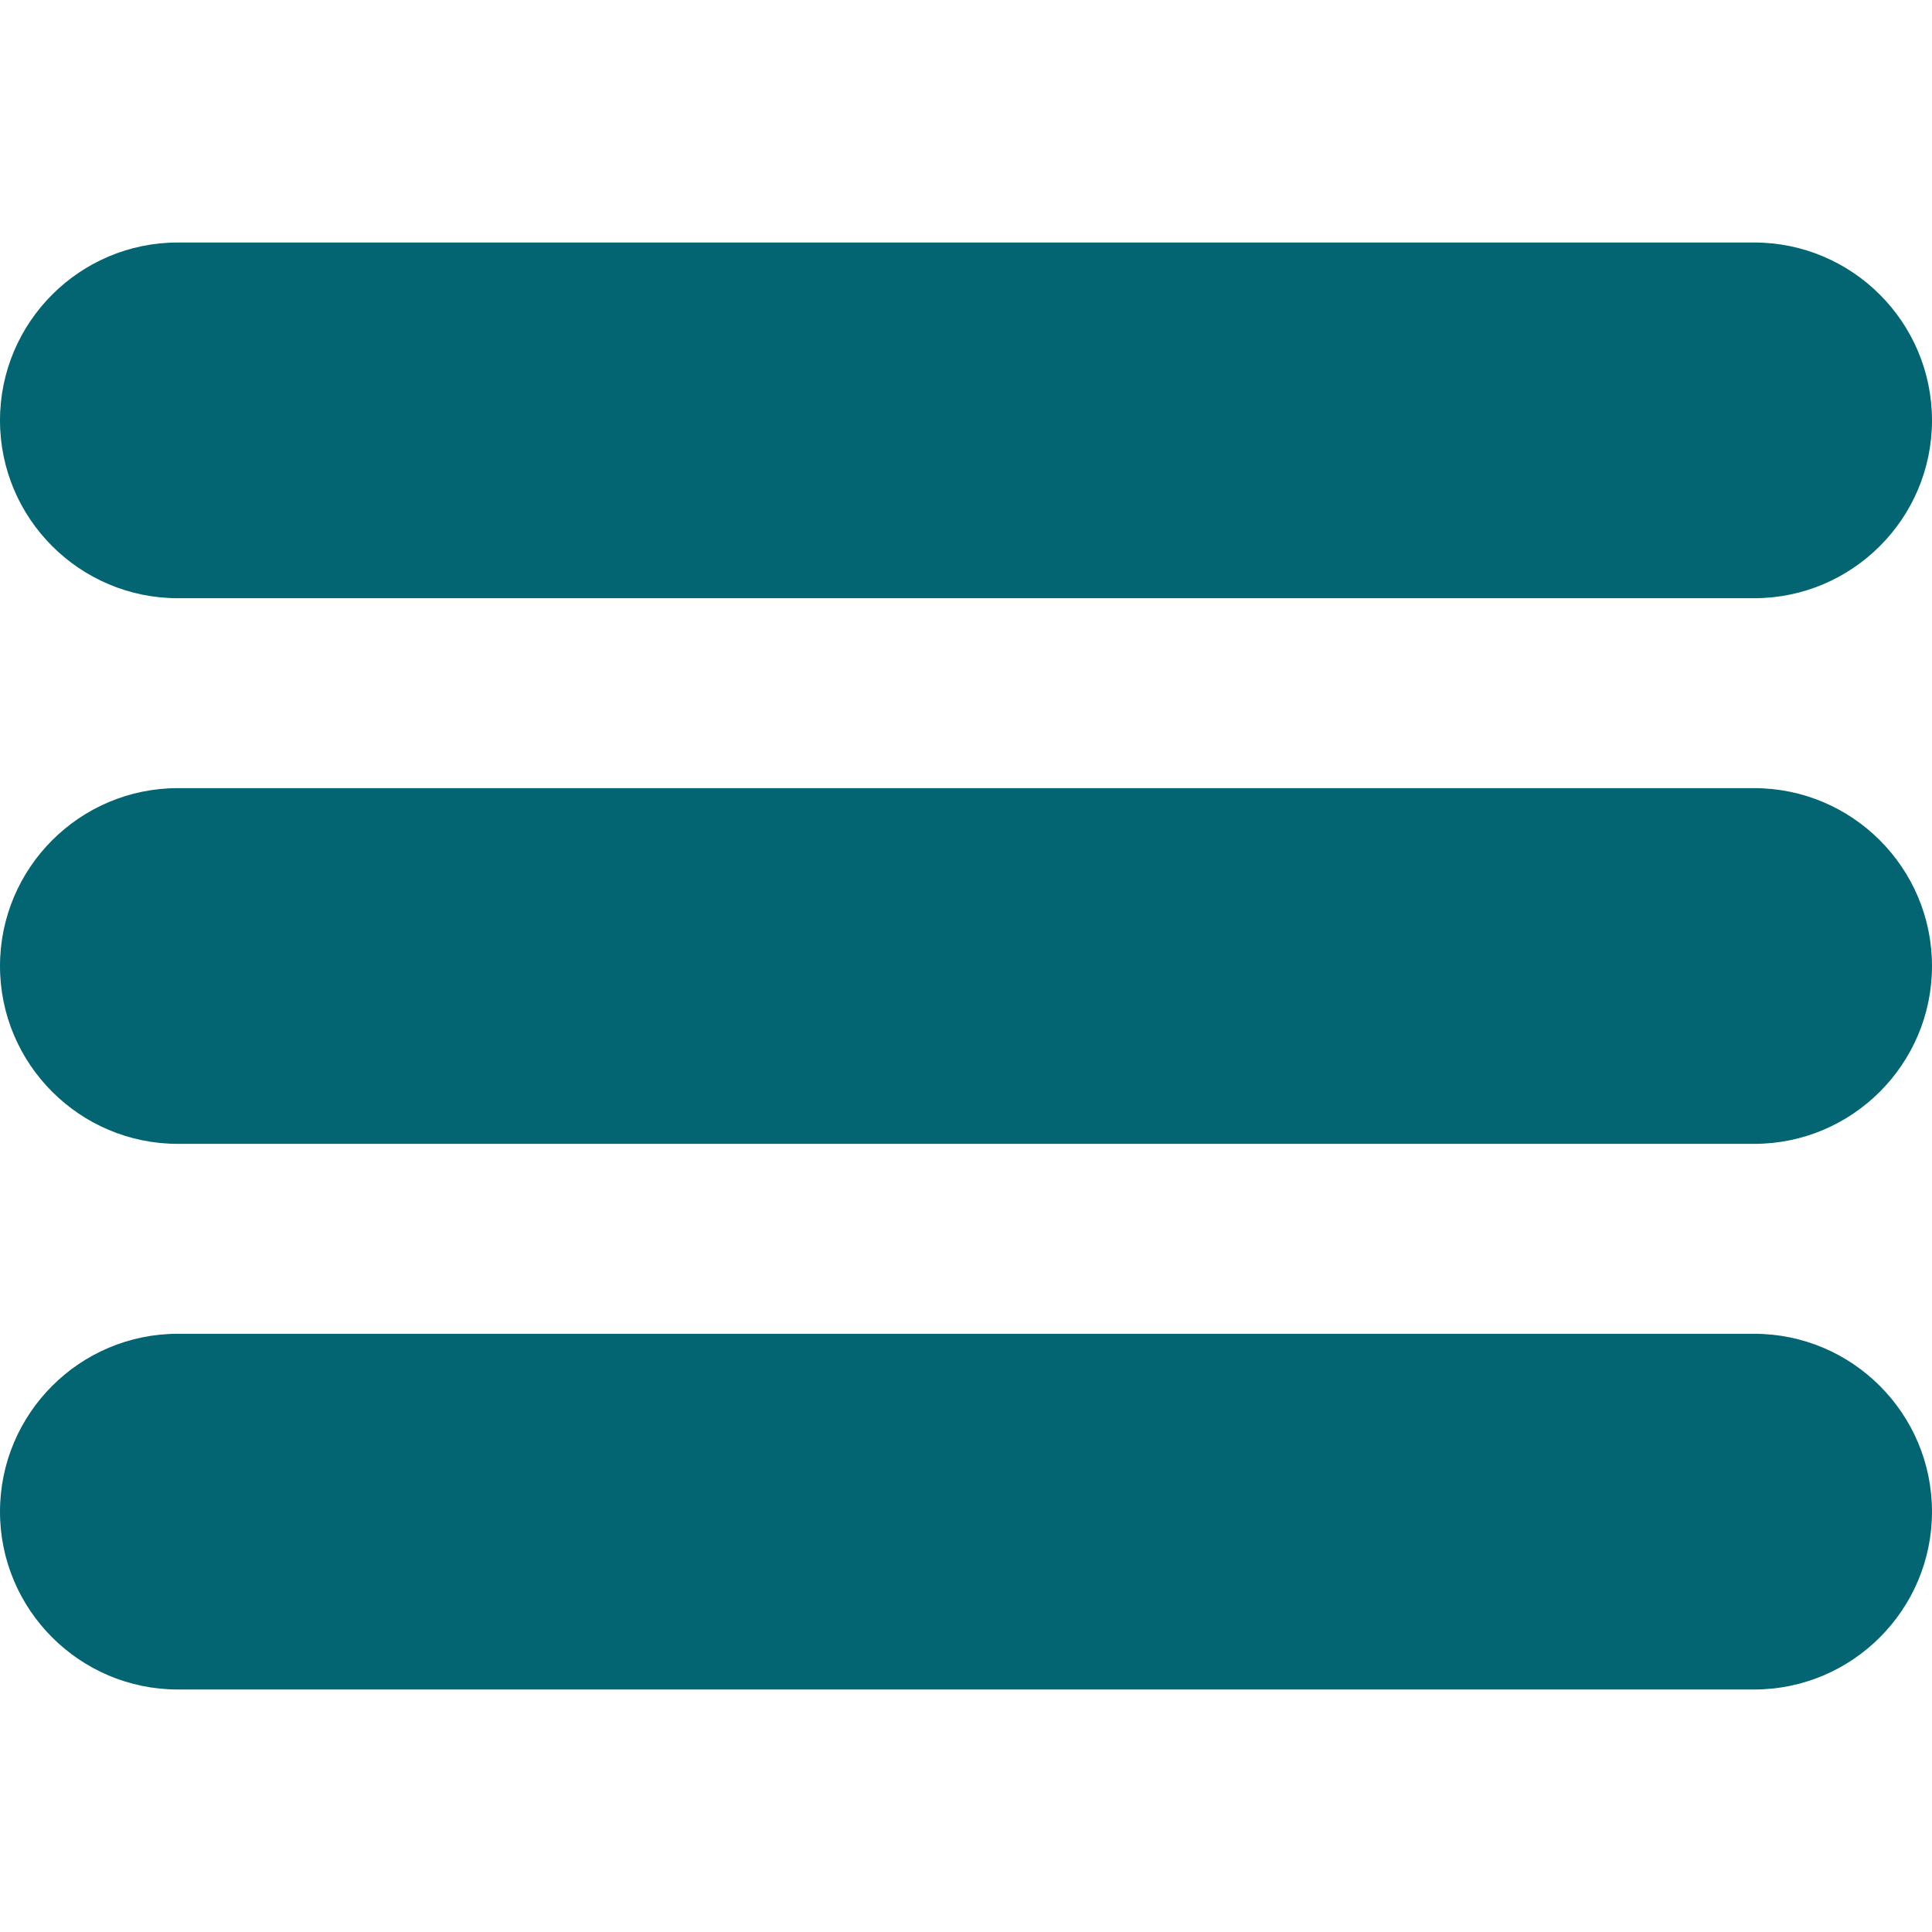 <svg width="419" height="419" viewBox="0 0 419 419" fill="none" xmlns="http://www.w3.org/2000/svg">
<g id="list 1" clip-path="url(#clip0)">
<path id="Vector" d="M380.441 52.593H38.559C17.298 52.593 0 69.89 0 91.178C0 112.439 17.298 129.737 38.559 129.737H380.441C401.702 129.737 419 112.439 419 91.178C419 69.89 401.702 52.593 380.441 52.593Z" fill="rgb(4, 101, 114)"/>
<path id="Vector_2" d="M380.441 170.928H38.559C17.298 170.928 0 188.225 0 209.513C0 230.774 17.298 248.072 38.559 248.072H380.441C401.702 248.072 419 230.774 419 209.513C419 188.225 401.702 170.928 380.441 170.928V170.928Z" fill="rgb(4, 101, 114)"/>
<path id="Vector_3" d="M380.441 289.263H38.559C17.298 289.263 0 306.561 0 327.848C0 349.109 17.298 366.407 38.559 366.407H380.441C401.702 366.407 419 349.109 419 327.848C419 306.561 401.702 289.263 380.441 289.263Z" fill="rgb(4, 101, 114)"/>
</g>
<defs>
<clipPath id="clip0">
<rect width="419" height="419" fill="rgb(4, 101, 114)"/>
</clipPath>
</defs>
</svg>
